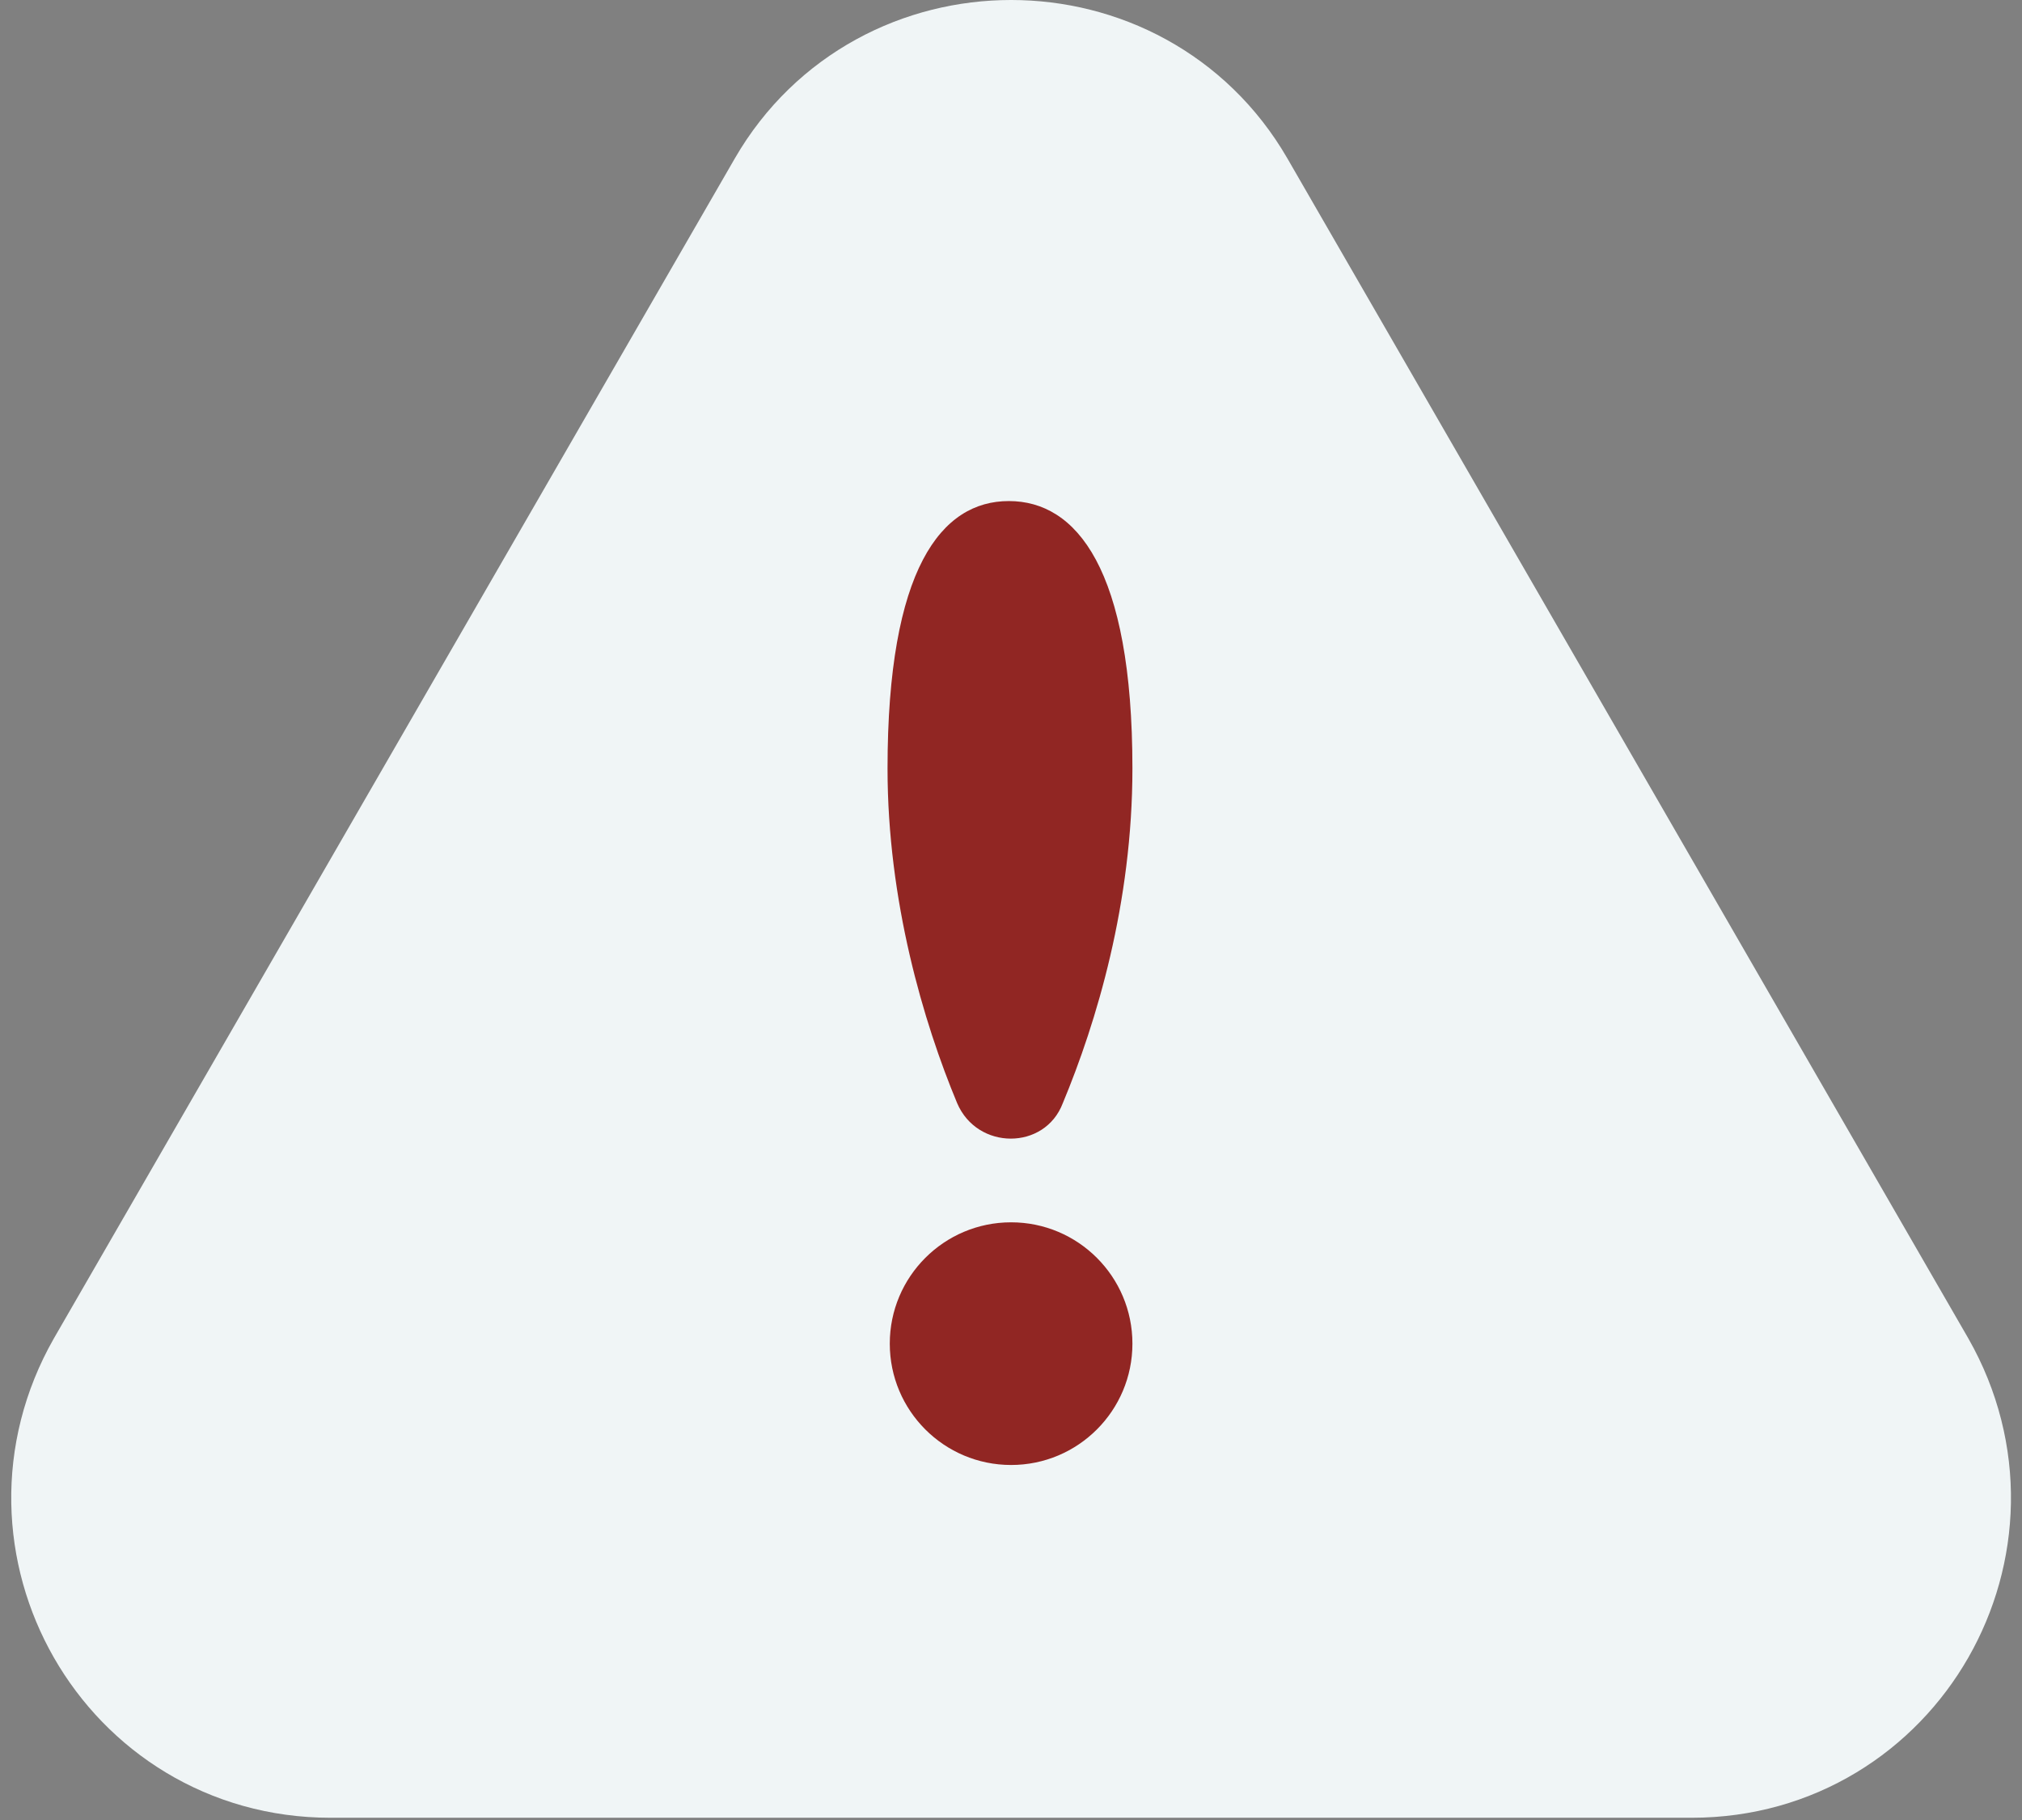 <svg width="180" height="162" viewBox="0 0 180 162" fill="none" xmlns="http://www.w3.org/2000/svg">
<rect x="0" y="0" width="180" height="162" fill="#808080" stroke="none"/>
<path d="M73.209 18.6L12.609 123.6C5.209 136.6 14.409 152.8 29.409 152.8H150.609C165.609 152.8 174.809 136.6 167.409 123.6L106.809 18.6C99.409 5.8 80.609 5.8 73.209 18.6V18.6Z" fill="#F0F5F6" stroke="#F0F5F6" stroke-width="18" stroke-miterlimit="10"/>
<path d="M90.009 130.4C95.974 130.4 100.809 125.565 100.809 119.6C100.809 113.635 95.974 108.8 90.009 108.8C84.044 108.8 79.209 113.635 79.209 119.6C79.209 125.565 84.044 130.4 90.009 130.4Z" fill="#912623"/>
<path d="M100.809 68.4C100.809 80.4 97.609 91 94.609 98.2C93.009 102.4 87.009 102.4 85.209 98.2C82.209 91 79.009 80.2 79.009 68.4C79.009 50.6 83.809 44.6 89.809 44.6C95.809 44.6 100.809 50.6 100.809 68.4V68.4Z" fill="#912623"/>
</svg>
